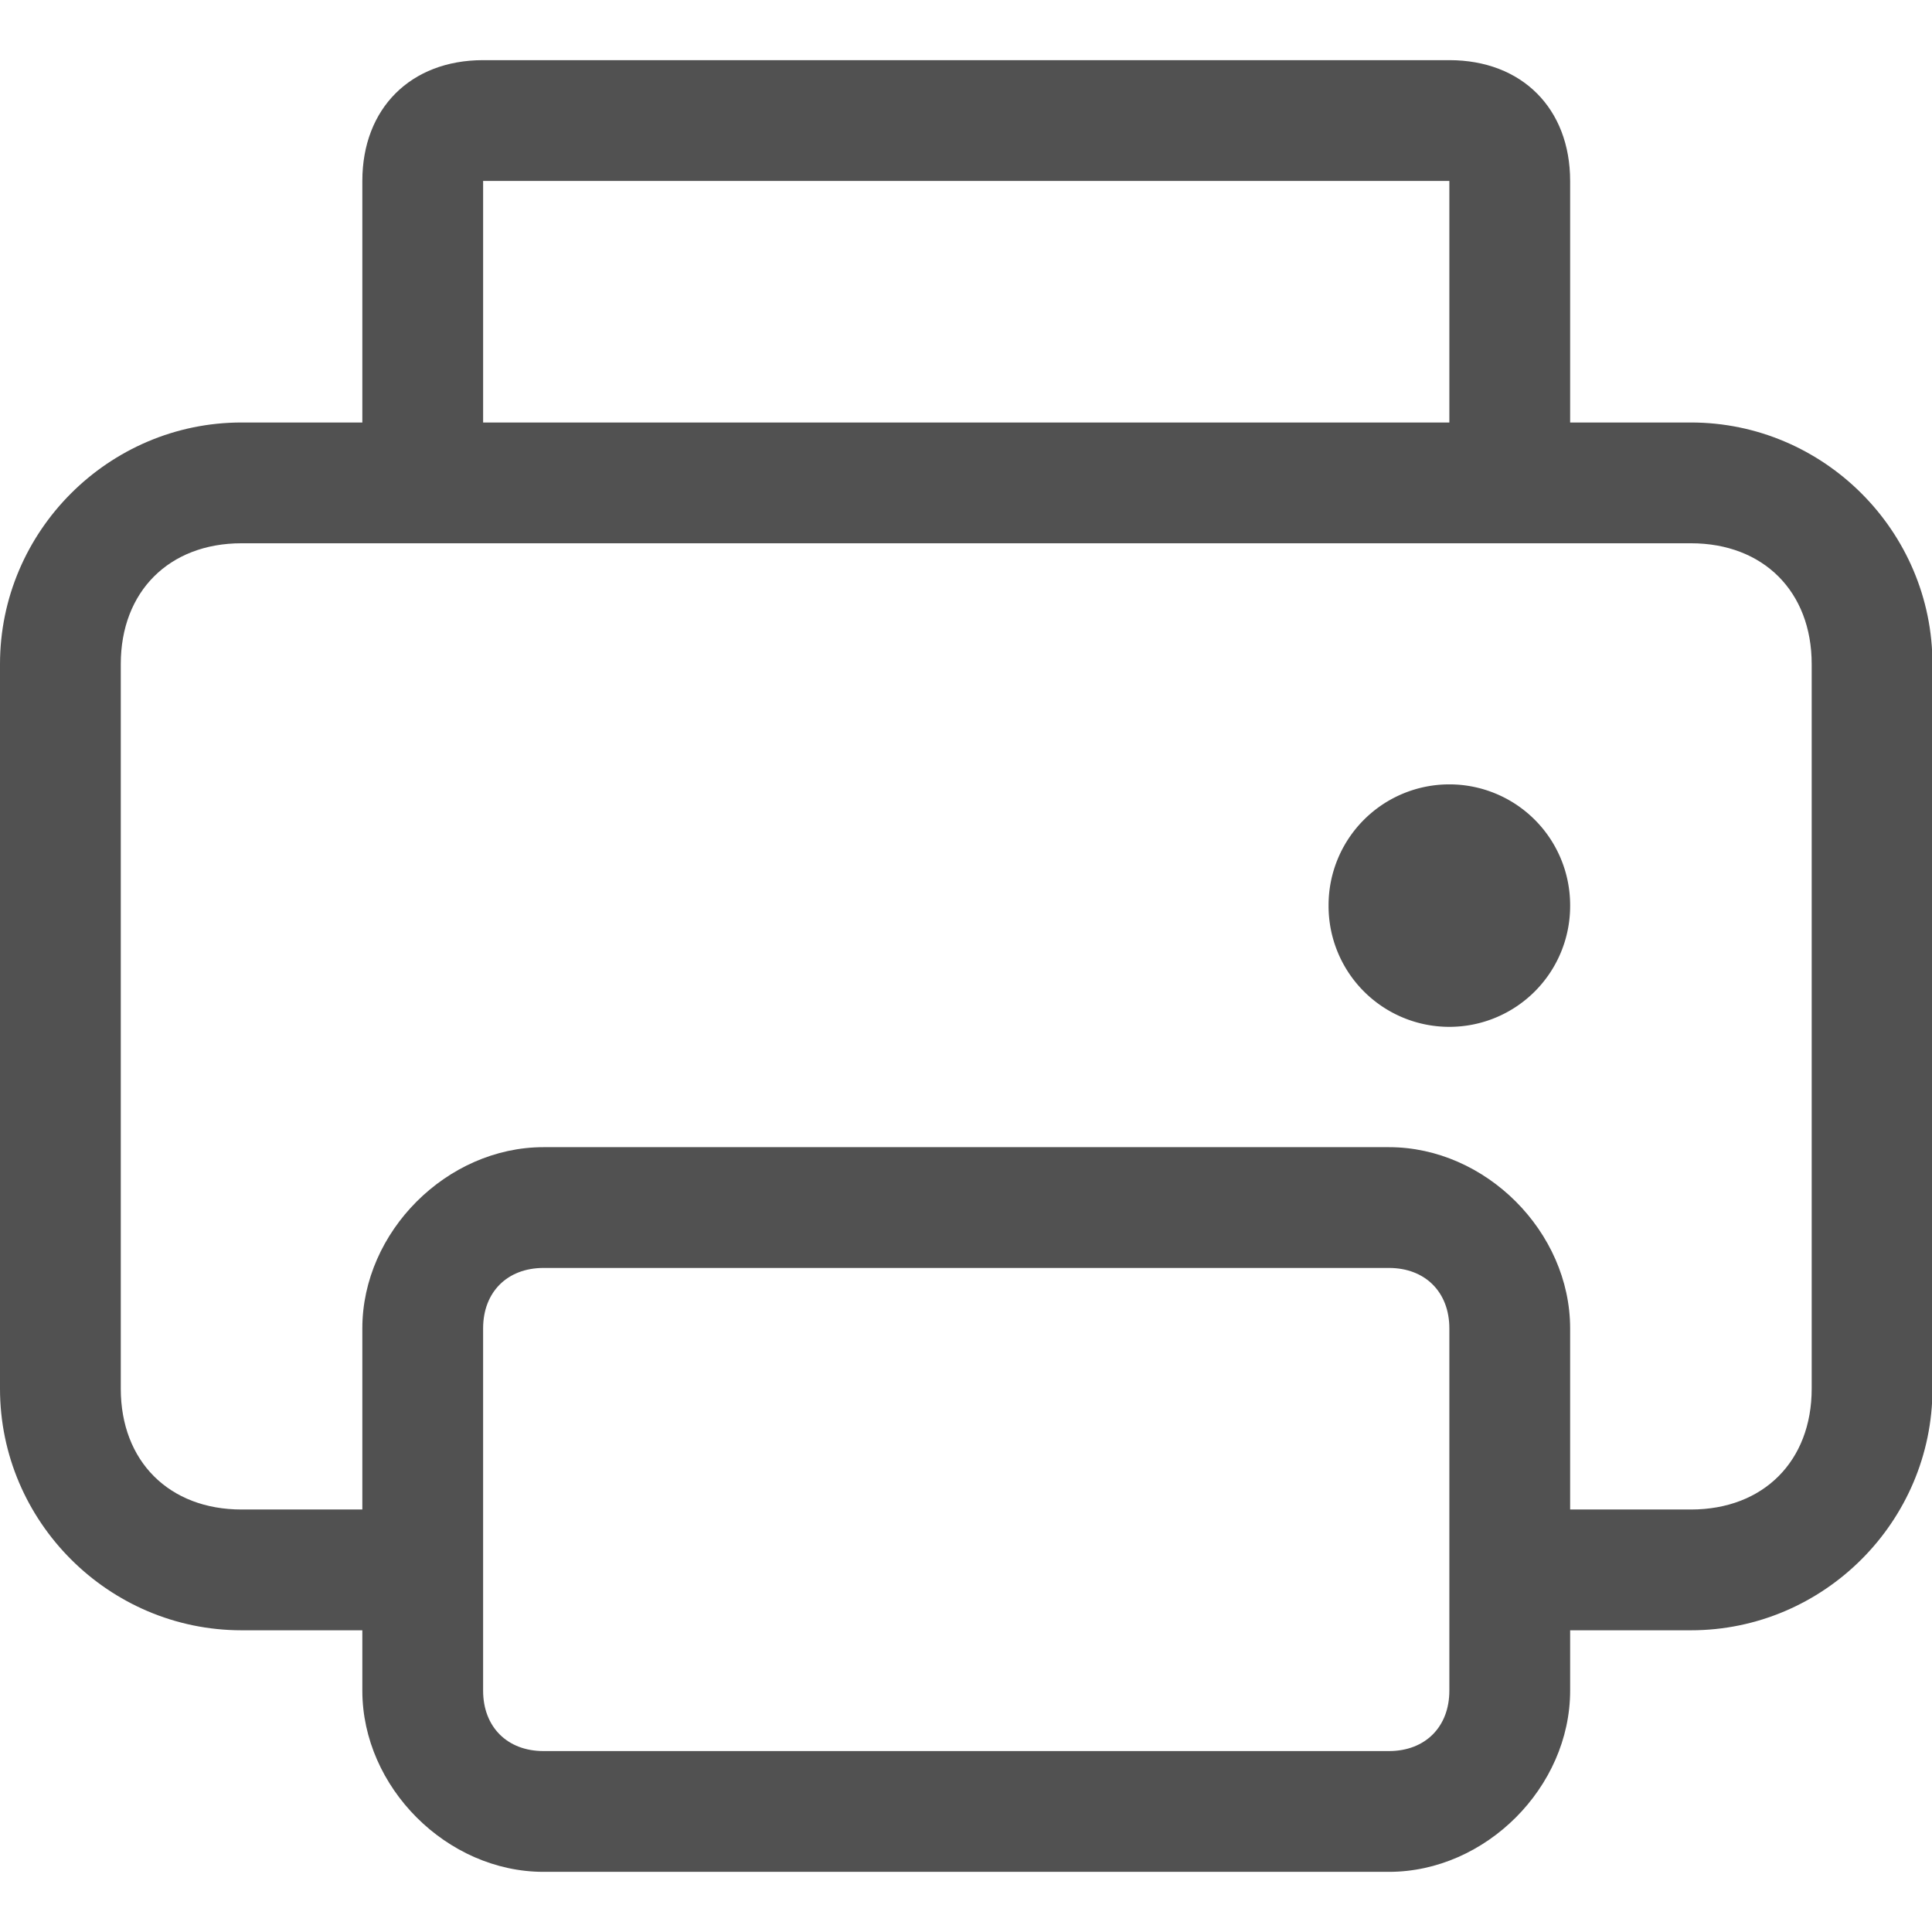 <svg t="1603869220903" class="icon" viewBox="0 0 1092 1024" version="1.1" xmlns="http://www.w3.org/2000/svg" p-id="11915" width="64" height="64"><path d="M955.733 204.8h-68.267V68.267c0-40.96-27.307-68.267-68.267-68.267H273.067c-40.96 0-68.267 27.307-68.267 68.267v136.533H136.533C61.44 204.8 0 266.24 0 341.333v409.6c0 75.093 61.44 136.533 136.533 136.533h68.267v34.133c0 54.613 47.787 102.4 102.4 102.4h477.867c54.613 0 102.4-47.787 102.4-102.4V887.467h68.267c75.093 0 136.533-61.44 136.533-136.533V341.333c0-75.093-61.44-136.533-136.533-136.533zM273.067 68.267h546.133v136.533H273.067V68.267z m546.133 750.933v102.4c0 20.48-13.653 34.133-34.133 34.133h-477.867c-20.48 0-34.133-13.653-34.133-34.133v-204.8c0-20.48 13.653-34.133 34.133-34.133h477.867c20.48 0 34.133 13.653 34.133 34.133V819.2z m204.8-68.267c0 40.96-27.307 68.267-68.267 68.267h-68.267v-102.4c0-54.613-47.787-102.4-102.4-102.4h-477.867C252.587 614.4 204.8 662.187 204.8 716.8V819.2H136.533c-40.96 0-68.267-27.307-68.267-68.267V341.333c0-40.96 27.307-68.267 68.267-68.267h819.2c40.96 0 68.267 27.307 68.267 68.267v409.6z" p-id="11916" fill="#515151"></path><path d="M819.2 477.867m-68.267 0a68.267 68.267 0 1 0 136.533 0 68.267 68.267 0 1 0-136.533 0Z" p-id="11917" fill="#515151"></path></svg>